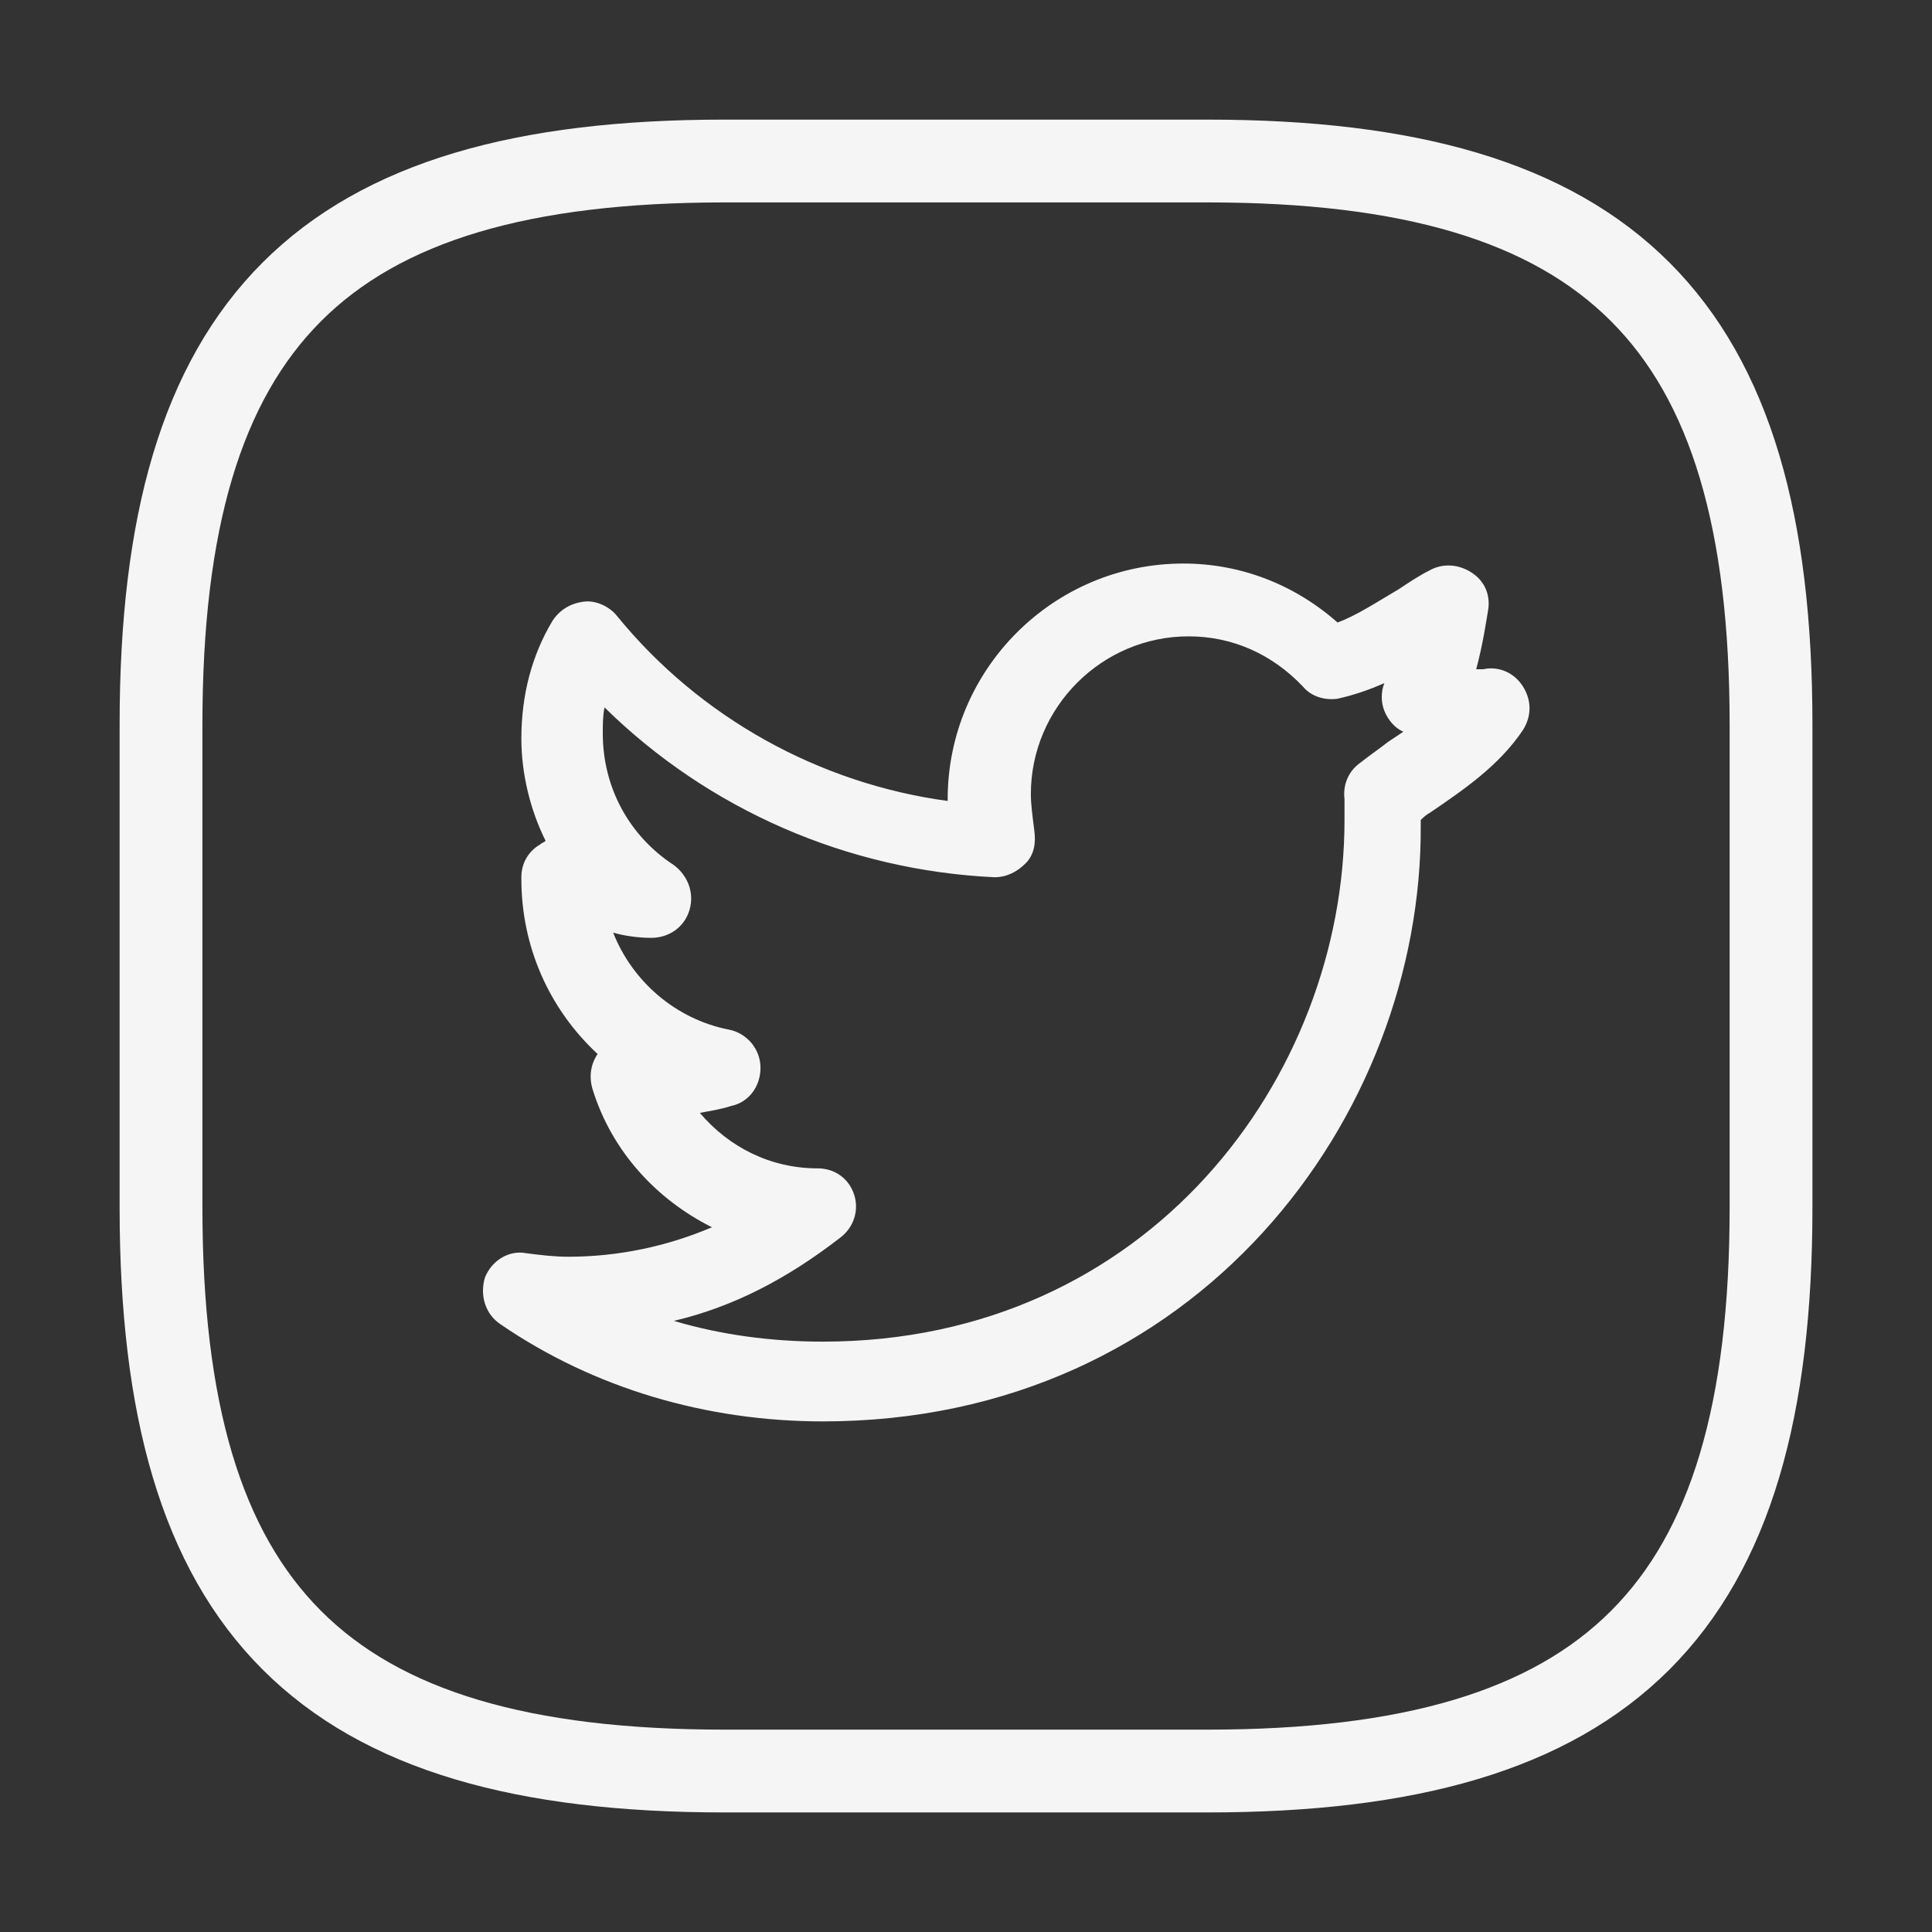 <svg width="35" height="35" viewBox="0 0 35 35" fill="none" xmlns="http://www.w3.org/2000/svg">
<rect x="0" y="0" width="35" height="35" fill="#333333" stroke="none"/>
<path d="M21.875 32.084H13.125C5.834 32.084 2.917 29.168 2.917 21.876V13.126C2.917 5.834 5.834 2.917 13.125 2.917H21.875C29.167 2.917 32.084 5.834 32.084 13.126V21.876C32.084 29.168 29.167 32.084 21.875 32.084Z" stroke="#F5F5F5" stroke-width="1.5" stroke-linecap="round" stroke-linejoin="round"/>
<path d="M14.907 25.75C12.804 25.75 10.763 25.153 9.068 23.991C8.785 23.803 8.691 23.458 8.785 23.144C8.911 22.83 9.225 22.641 9.539 22.704C9.79 22.736 10.041 22.767 10.292 22.767C11.203 22.767 12.082 22.579 12.898 22.233C11.893 21.731 11.077 20.852 10.732 19.722C10.669 19.502 10.7 19.282 10.826 19.094C9.947 18.278 9.445 17.147 9.445 15.923V15.892C9.445 15.64 9.57 15.421 9.79 15.295C9.821 15.264 9.853 15.264 9.884 15.232C9.602 14.667 9.445 14.008 9.445 13.38C9.445 12.595 9.633 11.873 10.01 11.245C10.135 11.057 10.324 10.931 10.575 10.9C10.795 10.868 11.046 10.994 11.171 11.151C12.678 13.003 14.845 14.196 17.168 14.51V14.479C17.168 12.124 19.083 10.209 21.437 10.209C22.473 10.209 23.447 10.586 24.231 11.277C24.577 11.151 24.953 10.9 25.33 10.68C25.519 10.555 25.707 10.429 25.895 10.335C26.115 10.209 26.398 10.209 26.649 10.366C26.9 10.523 26.994 10.774 26.963 11.025C26.931 11.214 26.869 11.653 26.743 12.124C26.806 12.124 26.837 12.124 26.869 12.124C27.151 12.062 27.434 12.187 27.591 12.438C27.748 12.689 27.748 12.972 27.591 13.223C27.151 13.882 26.492 14.322 25.895 14.73C25.832 14.761 25.77 14.824 25.738 14.856C25.738 14.887 25.738 14.918 25.738 14.95C25.77 20.224 21.688 25.75 14.907 25.75ZM12.207 23.929C13.055 24.18 13.965 24.305 14.907 24.305C20.809 24.305 24.357 19.502 24.357 14.856C24.357 14.73 24.357 14.604 24.357 14.479C24.326 14.228 24.42 13.977 24.64 13.82C24.797 13.694 24.985 13.568 25.142 13.443C25.236 13.38 25.33 13.317 25.424 13.255C25.267 13.192 25.142 13.035 25.079 12.878C25.016 12.721 25.016 12.532 25.079 12.375C24.797 12.501 24.514 12.595 24.231 12.658C24.012 12.689 23.761 12.627 23.604 12.438C23.038 11.842 22.316 11.528 21.532 11.528C19.962 11.528 18.675 12.815 18.675 14.385C18.675 14.573 18.706 14.793 18.737 15.044C18.769 15.264 18.737 15.483 18.58 15.64C18.423 15.797 18.235 15.892 18.015 15.892C15.347 15.766 12.835 14.667 10.951 12.815C10.92 12.972 10.92 13.129 10.92 13.286C10.92 14.259 11.391 15.138 12.207 15.672C12.459 15.86 12.584 16.174 12.49 16.488C12.396 16.802 12.113 16.99 11.799 16.99C11.579 16.99 11.328 16.959 11.108 16.896C11.454 17.775 12.239 18.466 13.212 18.654C13.526 18.717 13.777 19 13.777 19.345C13.777 19.69 13.557 19.973 13.243 20.036C13.055 20.099 12.835 20.13 12.678 20.161C13.212 20.789 13.965 21.166 14.813 21.166C15.127 21.166 15.378 21.354 15.472 21.637C15.566 21.919 15.472 22.233 15.221 22.422C14.248 23.175 13.275 23.677 12.207 23.929Z" fill="#F5F5F5"/>
</svg>
